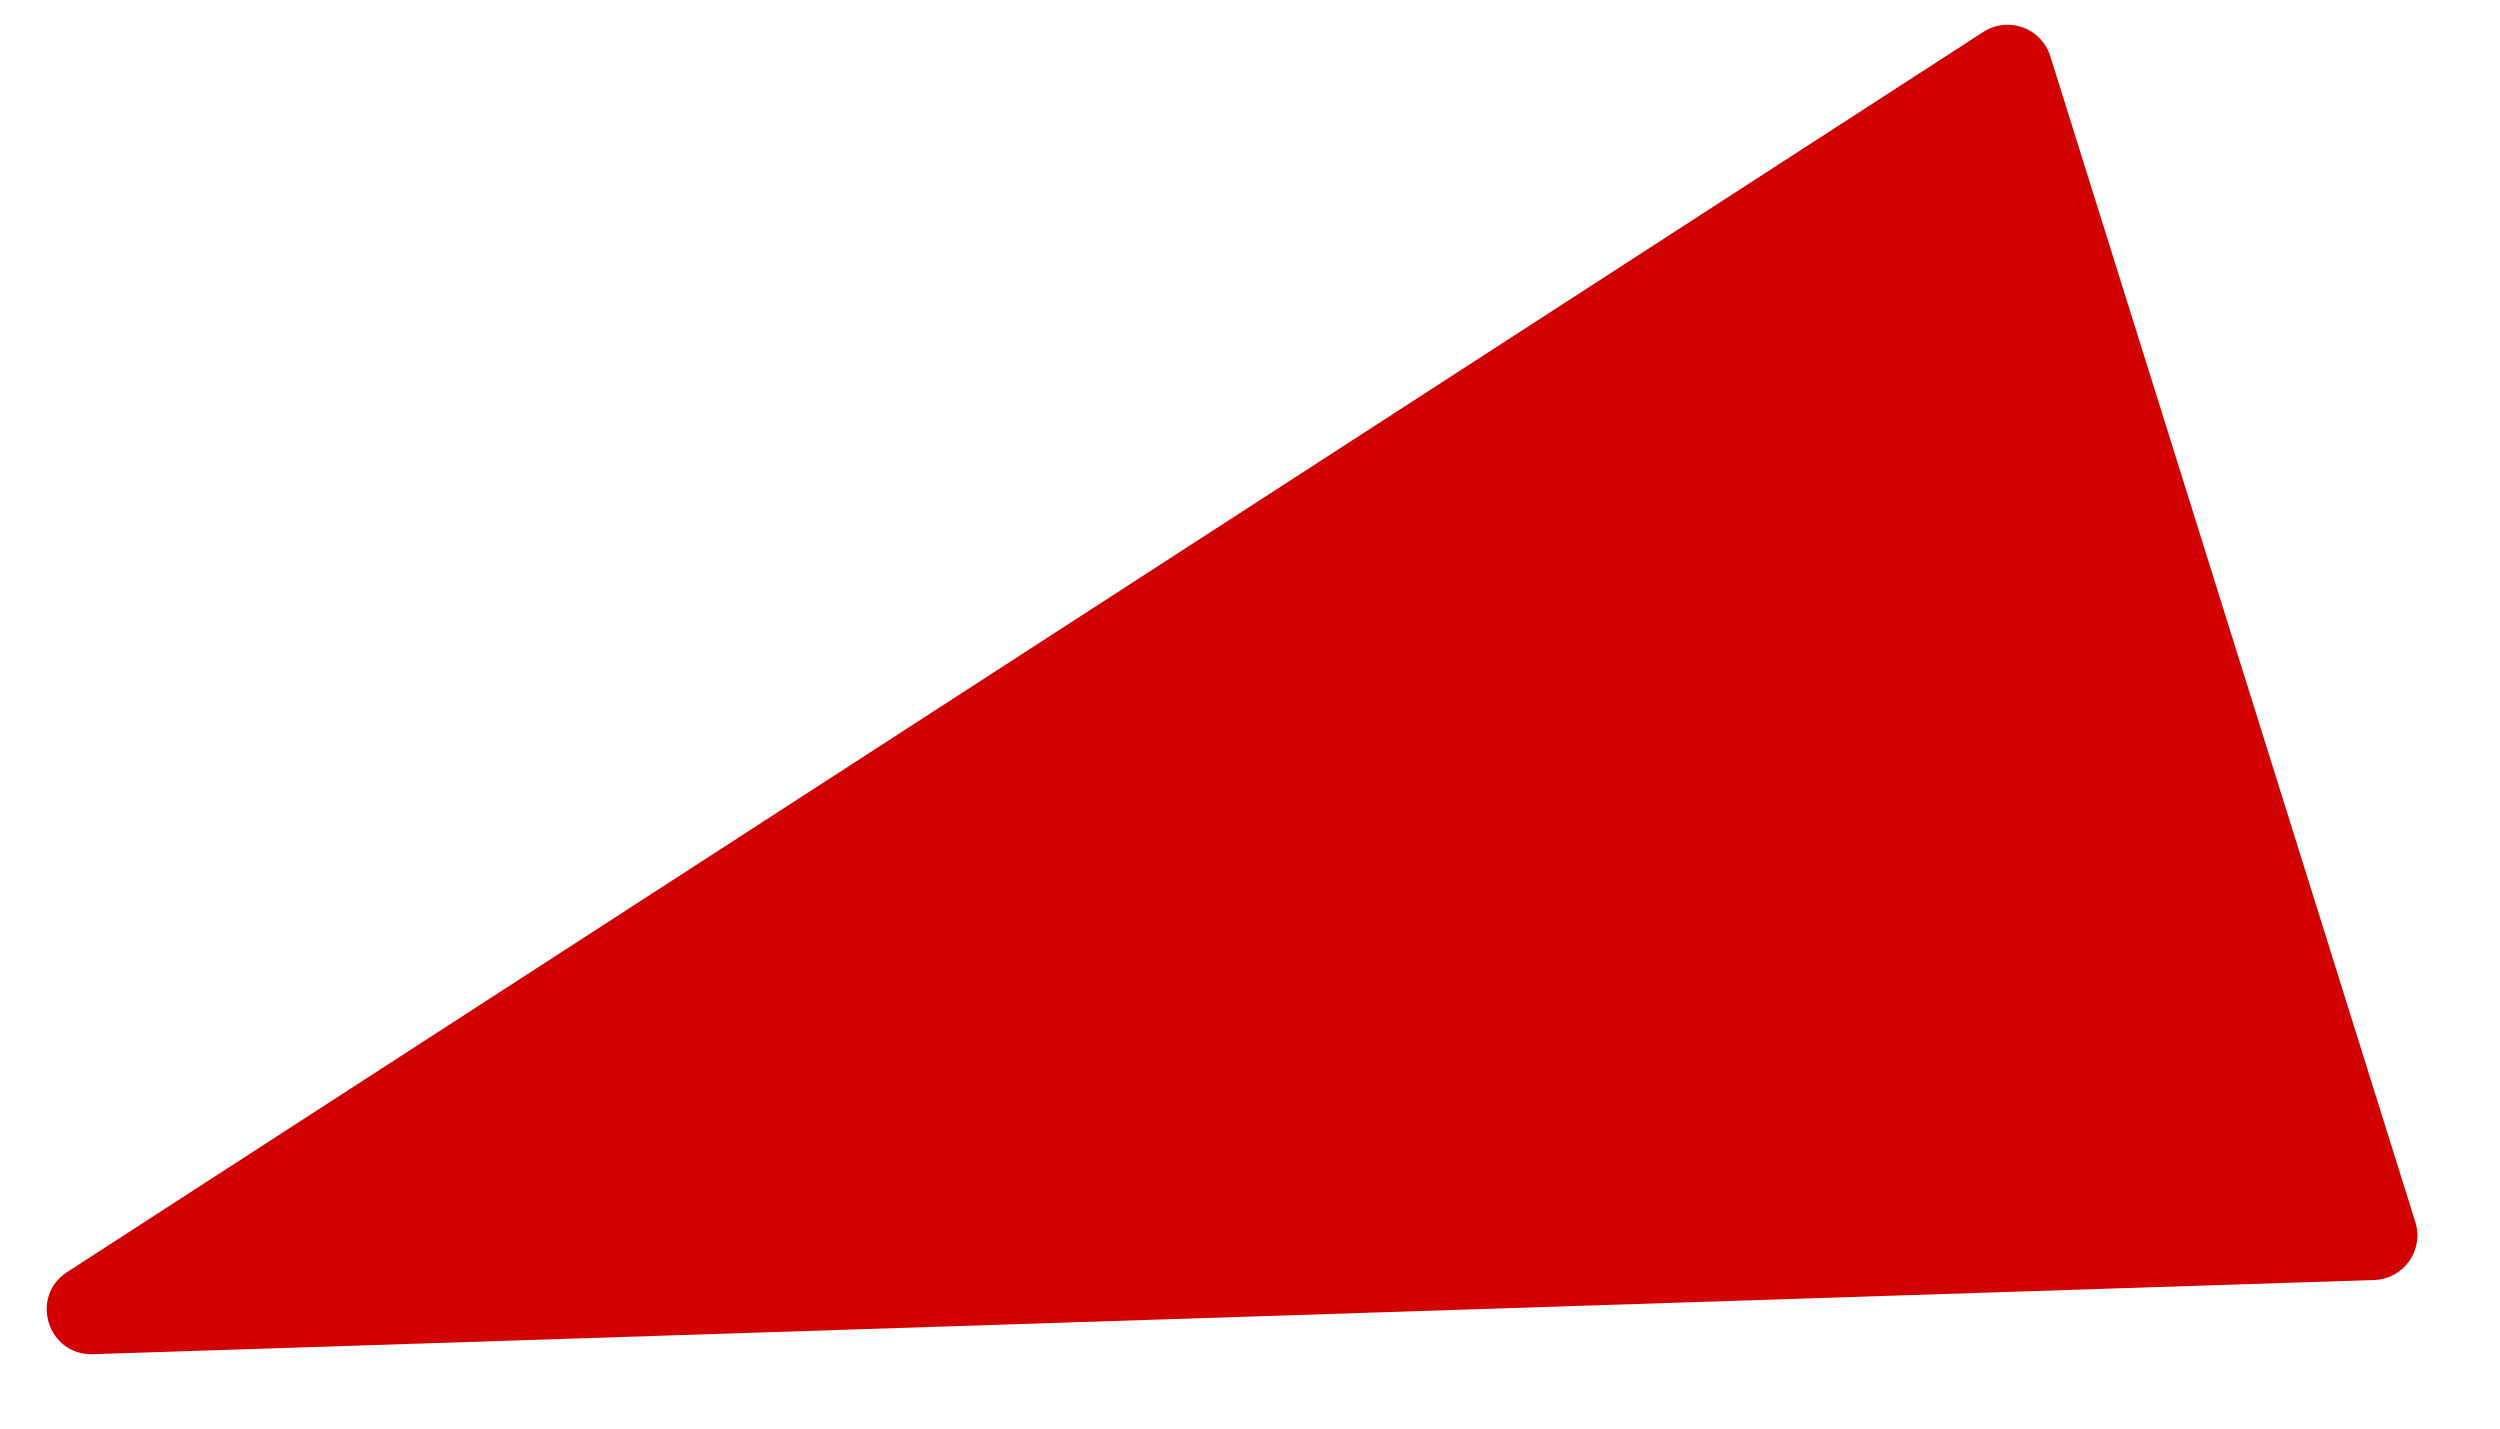 <svg width="28" height="16" viewBox="0 0 28 16" fill="none" xmlns="http://www.w3.org/2000/svg">
<path d="M1.04 15.167C0.534 15.183 0.327 14.523 0.752 14.247L22.214 0.357C22.492 0.178 22.864 0.312 22.963 0.628L27.052 13.687C27.151 14.002 26.922 14.325 26.591 14.336L1.04 15.167Z" fill="#D30202"/>
</svg>
